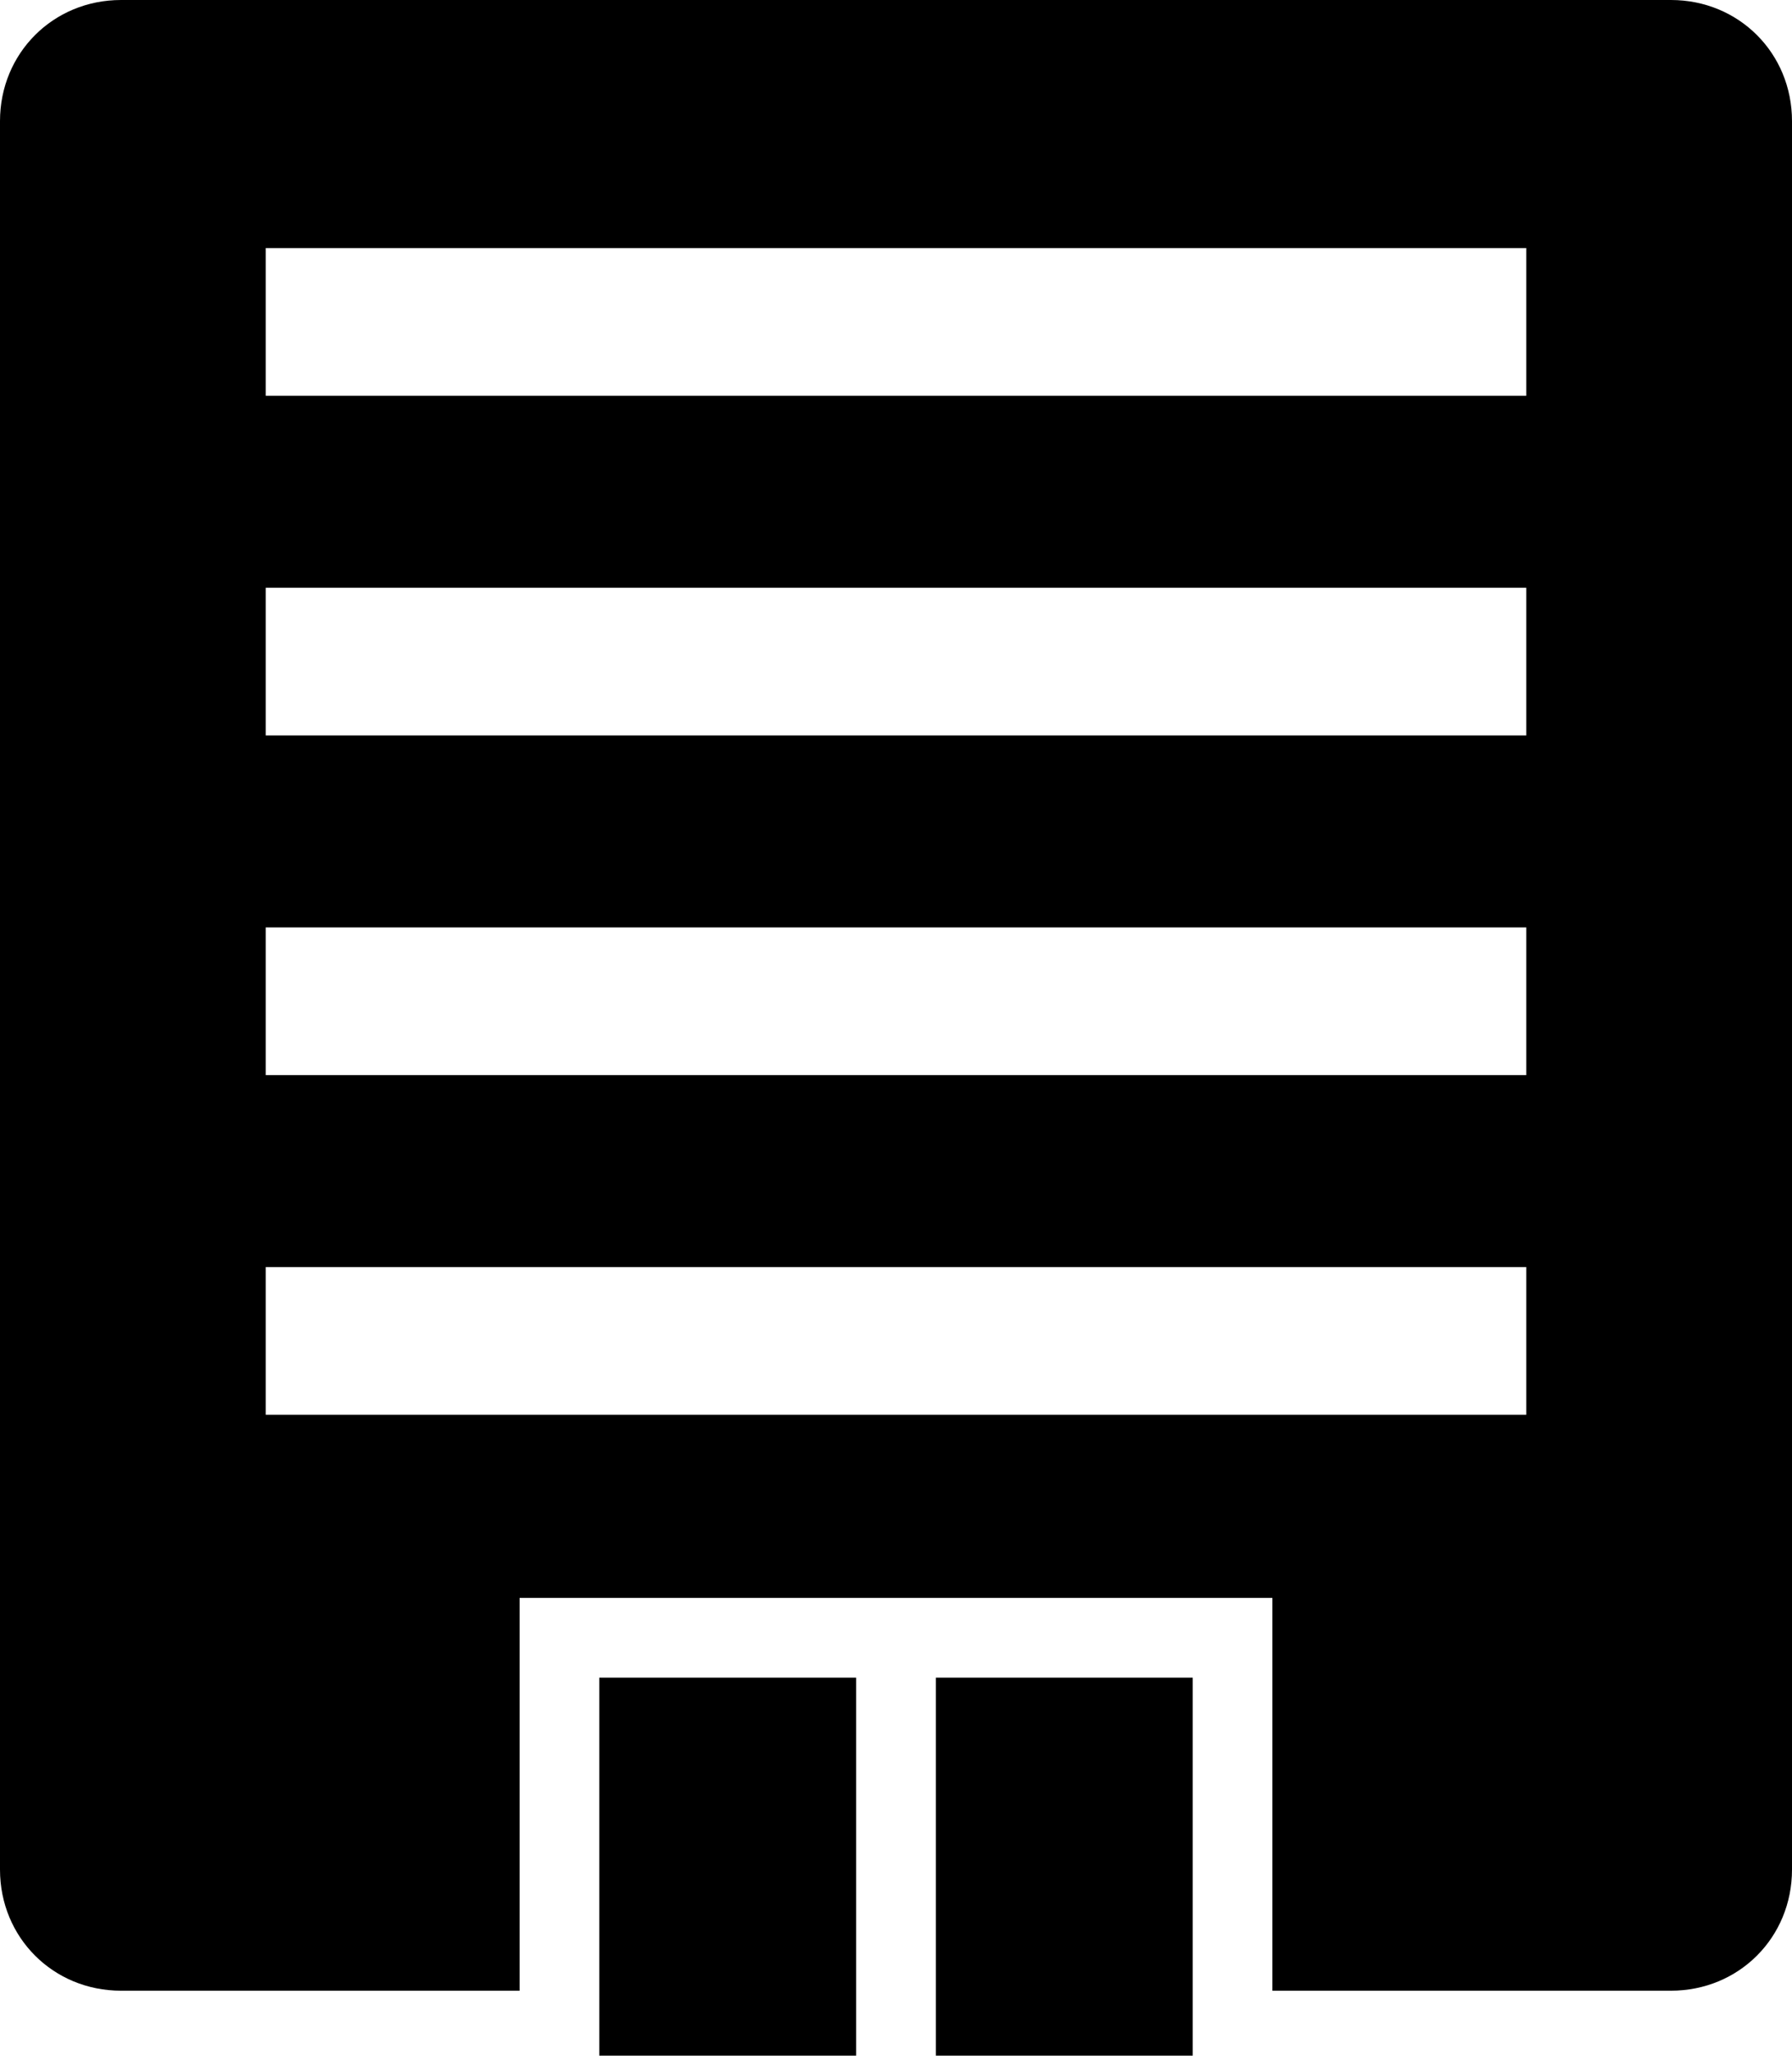 <svg xmlns="http://www.w3.org/2000/svg" xmlns:xlink="http://www.w3.org/1999/xlink" width="607" height="696" viewBox="0 0 607 696"><path fill="currentColor" d="M41 0h525c23 0 41 18 41 41v592c0 23-18 41-41 41H431V541H176v133H41c-23 0-41-18-41-41V41C0 18 18 0 41 0m49 134h427V84H90zm0 115h427v-50H90zm0 115h427v-50H90zm0 115h427v-50H90zm200 217h-87V568h87zm114 0h-87V568h87z"/></svg>